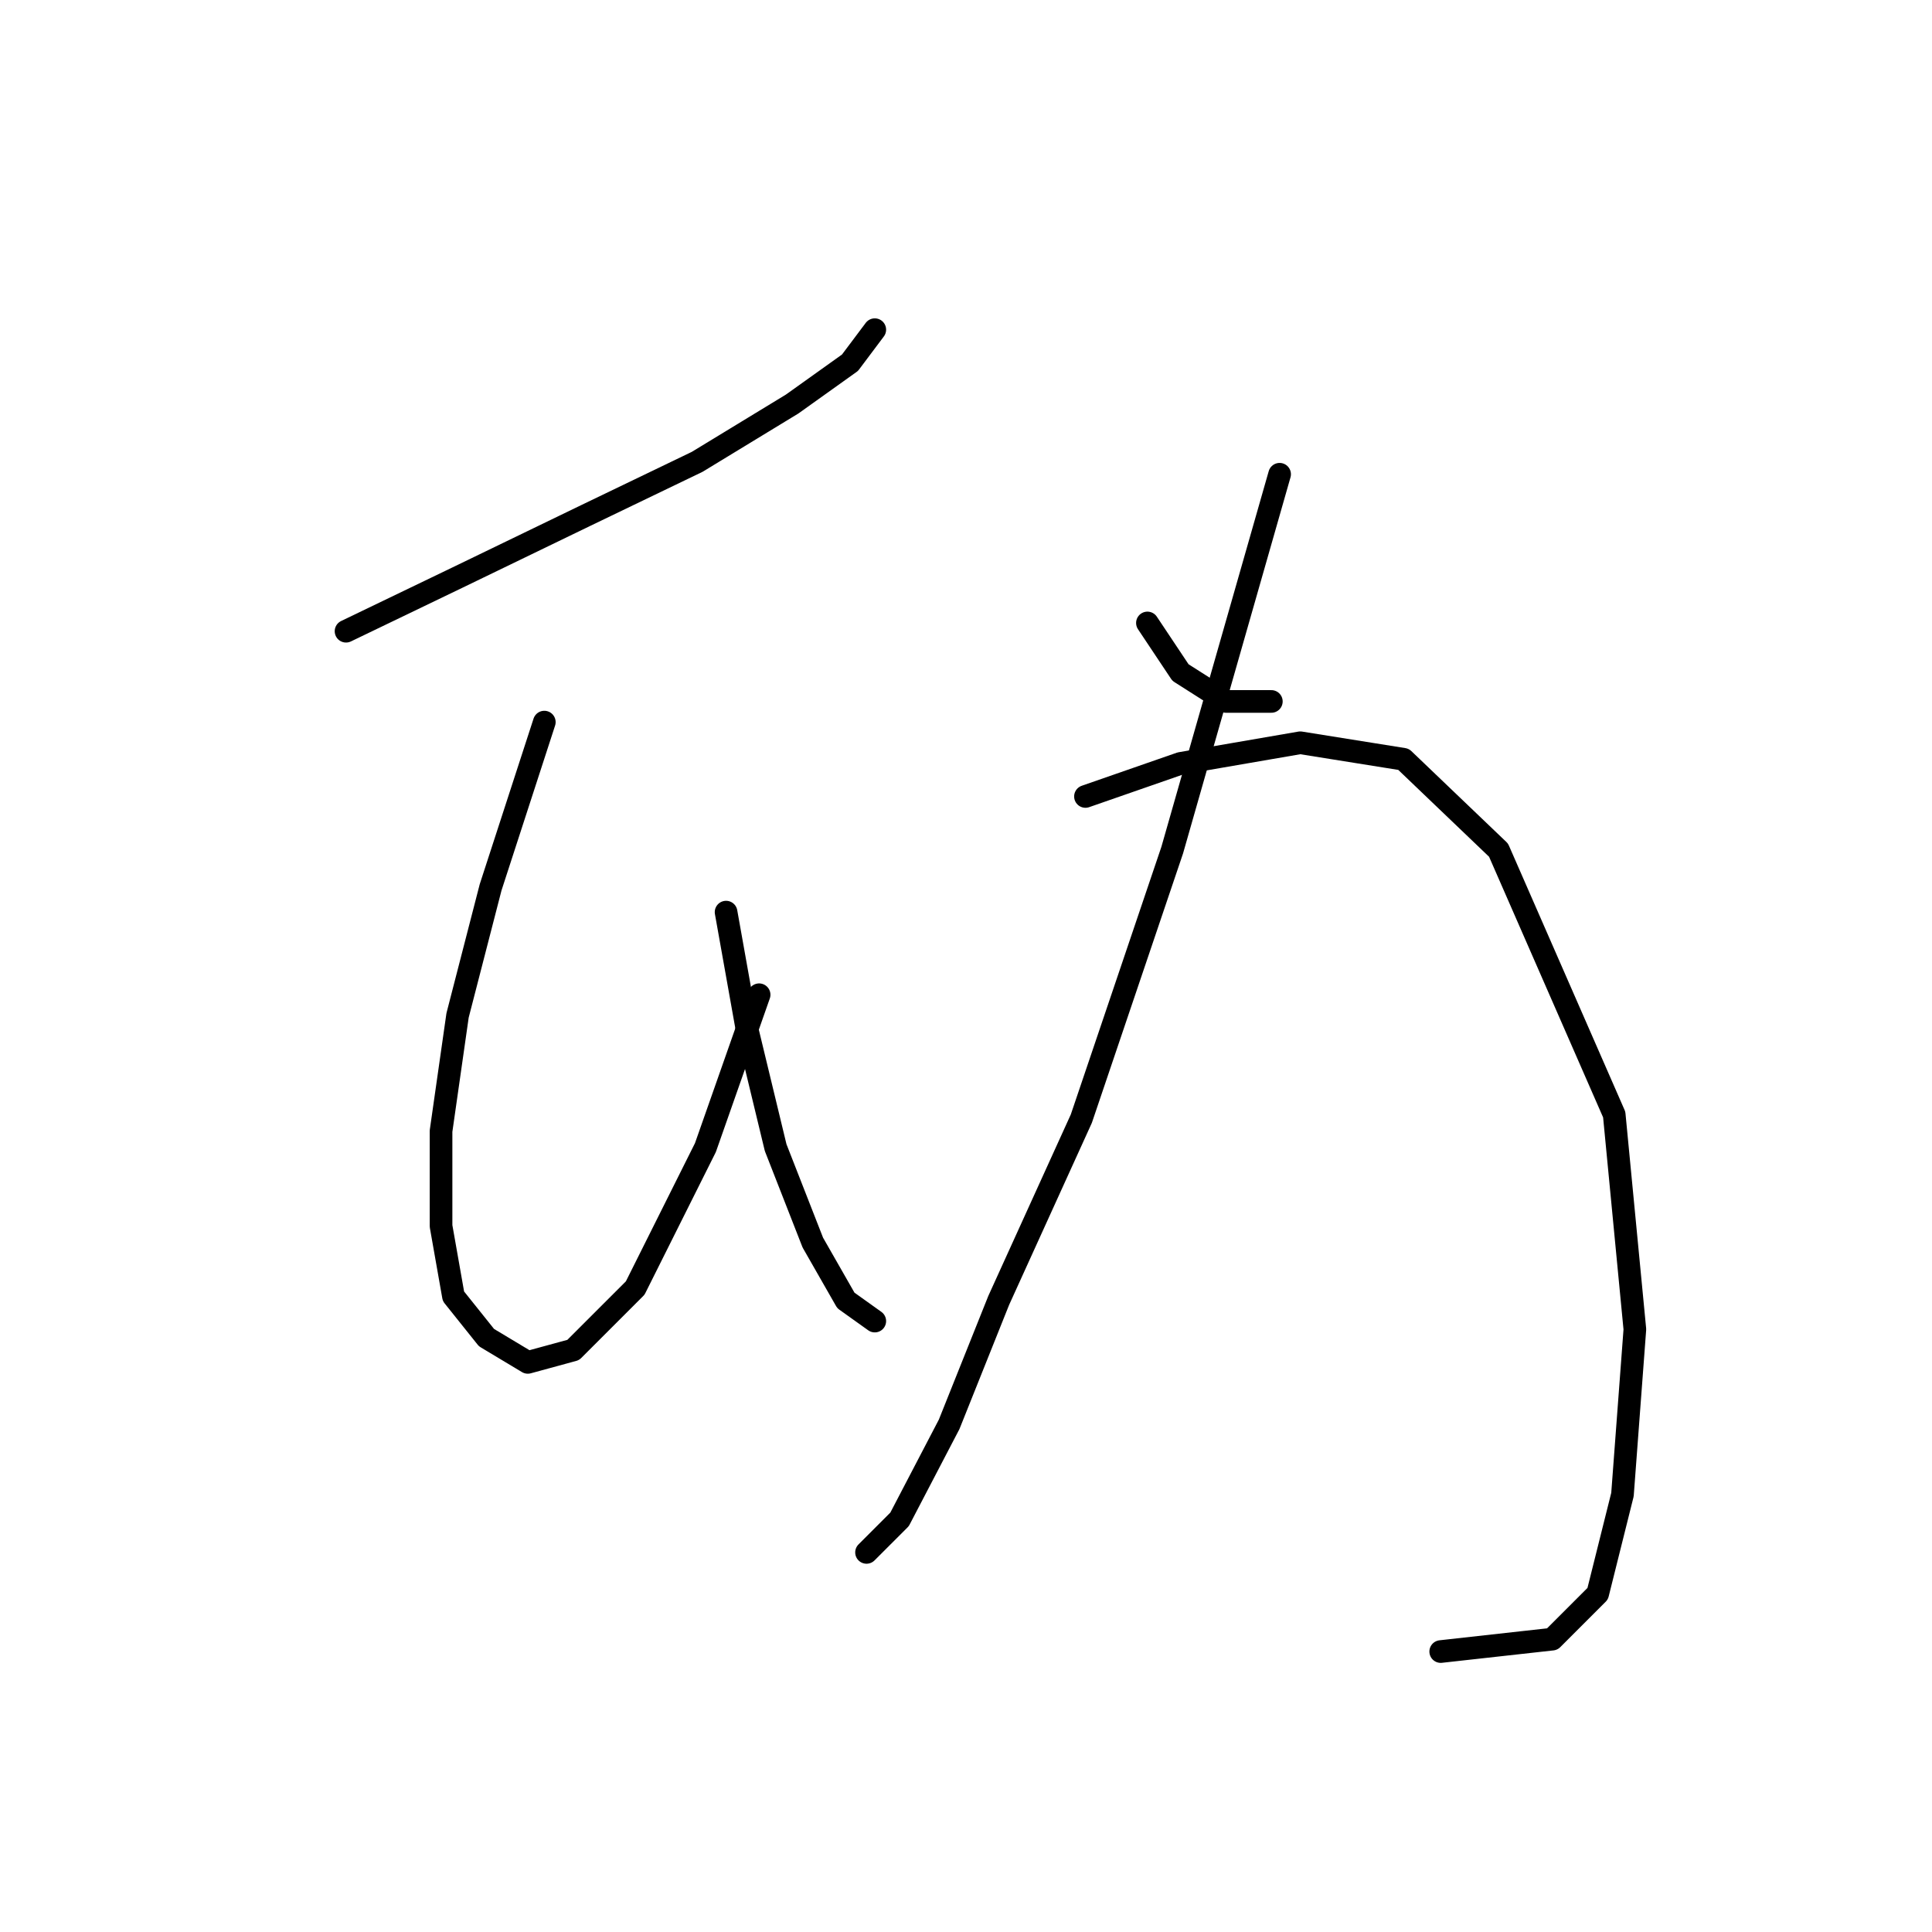 <?xml version="1.0" standalone="no"?>
    <svg width="256" height="256" xmlns="http://www.w3.org/2000/svg" version="1.1">
    <polyline stroke="black" stroke-width="3" stroke-linecap="round" fill="transparent" stroke-linejoin="round" points="45.851 83.64 60.63 76.525 77.598 68.314 92.377 61.198 104.966 53.535 112.629 48.062 115.914 43.683 115.914 43.683 " />
        <polyline stroke="black" stroke-width="3" stroke-linecap="round" fill="transparent" stroke-linejoin="round" points="72.125 95.682 65.009 117.577 60.63 134.545 58.441 149.871 58.441 162.46 60.083 171.765 64.462 177.239 69.935 180.523 75.956 178.881 84.167 170.671 93.472 152.06 100.587 131.808 100.587 131.808 " />
        <polyline stroke="black" stroke-width="3" stroke-linecap="round" fill="transparent" stroke-linejoin="round" points="96.209 120.861 98.945 136.187 102.777 152.06 107.703 164.65 112.082 172.313 115.914 175.05 115.914 175.05 " />
        <polyline stroke="black" stroke-width="3" stroke-linecap="round" fill="transparent" stroke-linejoin="round" points="152.039 82.545 156.418 89.114 162.439 92.945 168.46 92.945 168.46 92.945 " />
        <polyline stroke="black" stroke-width="3" stroke-linecap="round" fill="transparent" stroke-linejoin="round" points="169.555 62.84 155.324 112.65 143.282 148.229 132.334 172.313 125.766 188.734 119.198 201.323 114.819 205.702 114.819 205.702 " />
        <polyline stroke="black" stroke-width="3" stroke-linecap="round" fill="transparent" stroke-linejoin="round" points="143.829 105.535 156.418 101.156 172.292 98.419 185.976 100.608 198.565 112.65 213.891 147.682 216.628 176.144 214.986 198.039 211.702 211.176 205.681 217.197 190.902 218.839 190.902 218.839 " />
        </svg>